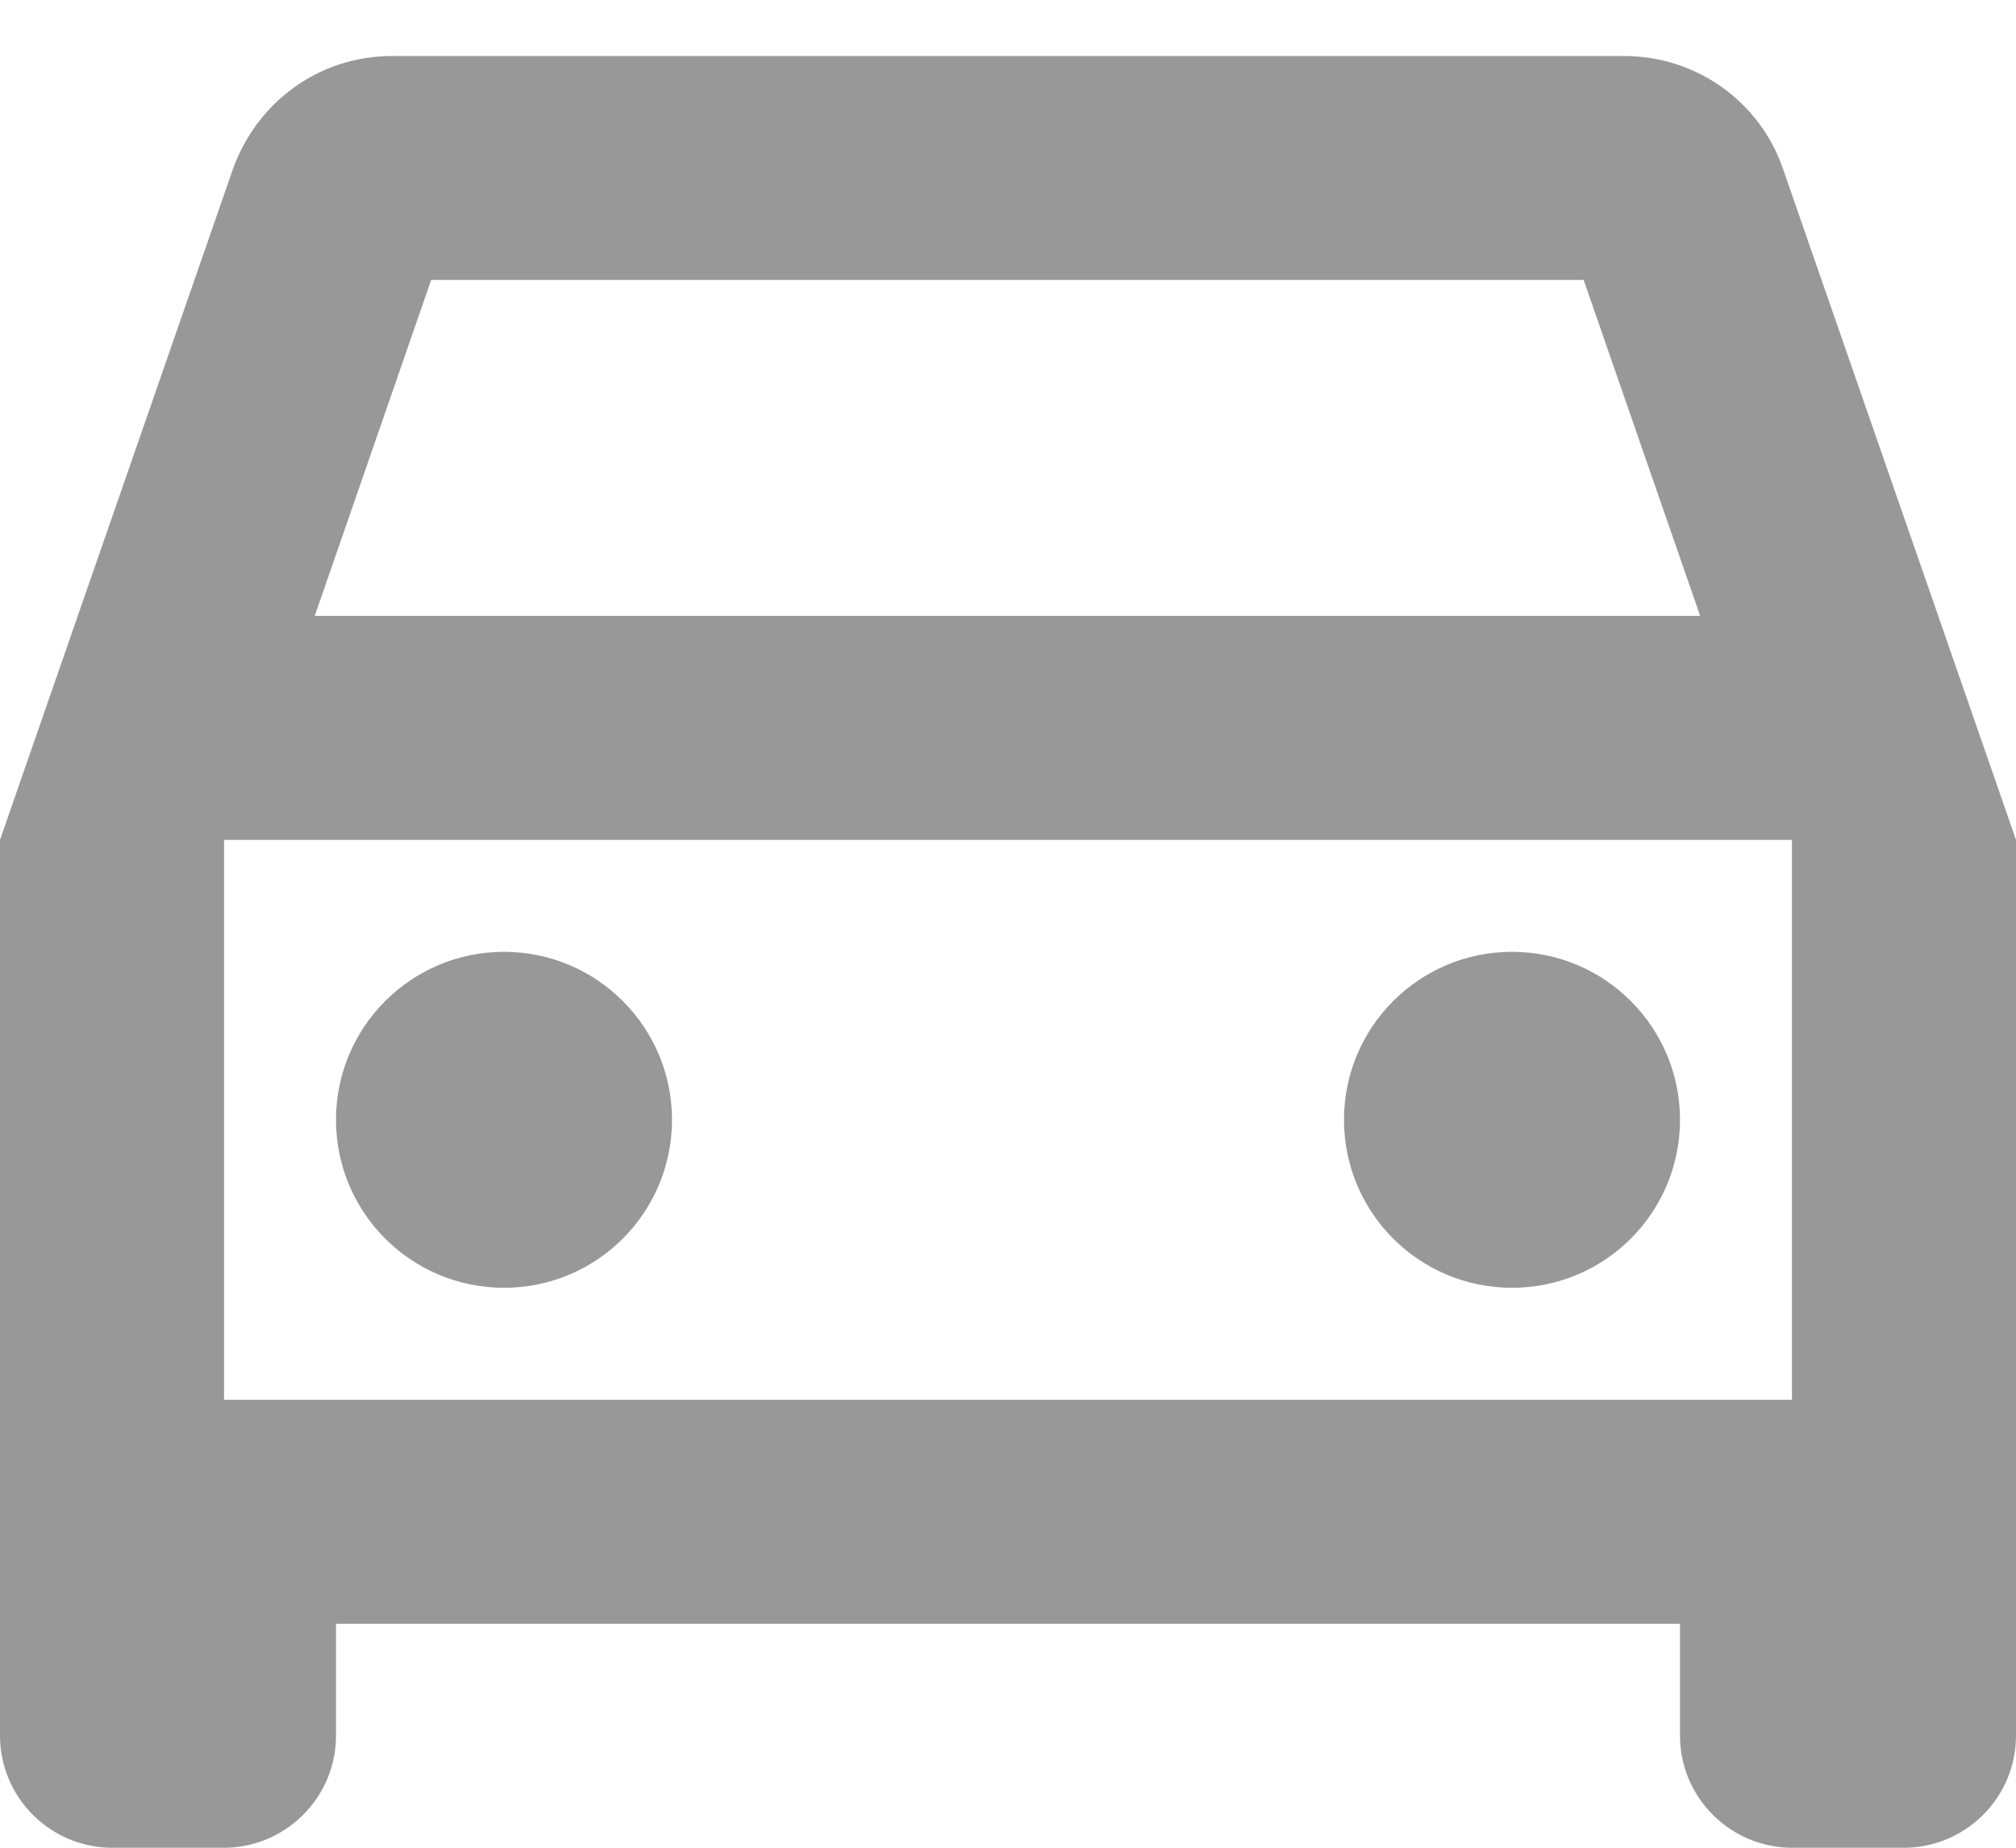 <svg width="24" height="22" viewBox="0 0 24 22" fill="currentColor"
    xmlns="http://www.w3.org/2000/svg">
    <path d="M21.227 2.013C20.96 1.227 20.213 0.667 19.333 0.667H4.667C3.787 0.667 3.053 1.227 2.773 2.013L0 10V20.667C0 21.4 0.6 22 1.333 22H2.667C3.4 22 4 21.4 4 20.667V19.333H20V20.667C20 21.4 20.6 22 21.333 22H22.667C23.4 22 24 21.4 24 20.667V10L21.227 2.013ZM5.133 3.333H18.853L20.24 7.333H3.747L5.133 3.333ZM21.333 16.667H2.667V10H21.333V16.667Z" fill="#989898"/>
    <path d="M6 15.333C7.105 15.333 8 14.438 8 13.333C8 12.229 7.105 11.333 6 11.333C4.895 11.333 4 12.229 4 13.333C4 14.438 4.895 15.333 6 15.333Z" fill="#989898"/>
    <path d="M18 15.333C19.105 15.333 20 14.438 20 13.333C20 12.229 19.105 11.333 18 11.333C16.895 11.333 16 12.229 16 13.333C16 14.438 16.895 15.333 18 15.333Z" fill="#989898"/>
</svg>
